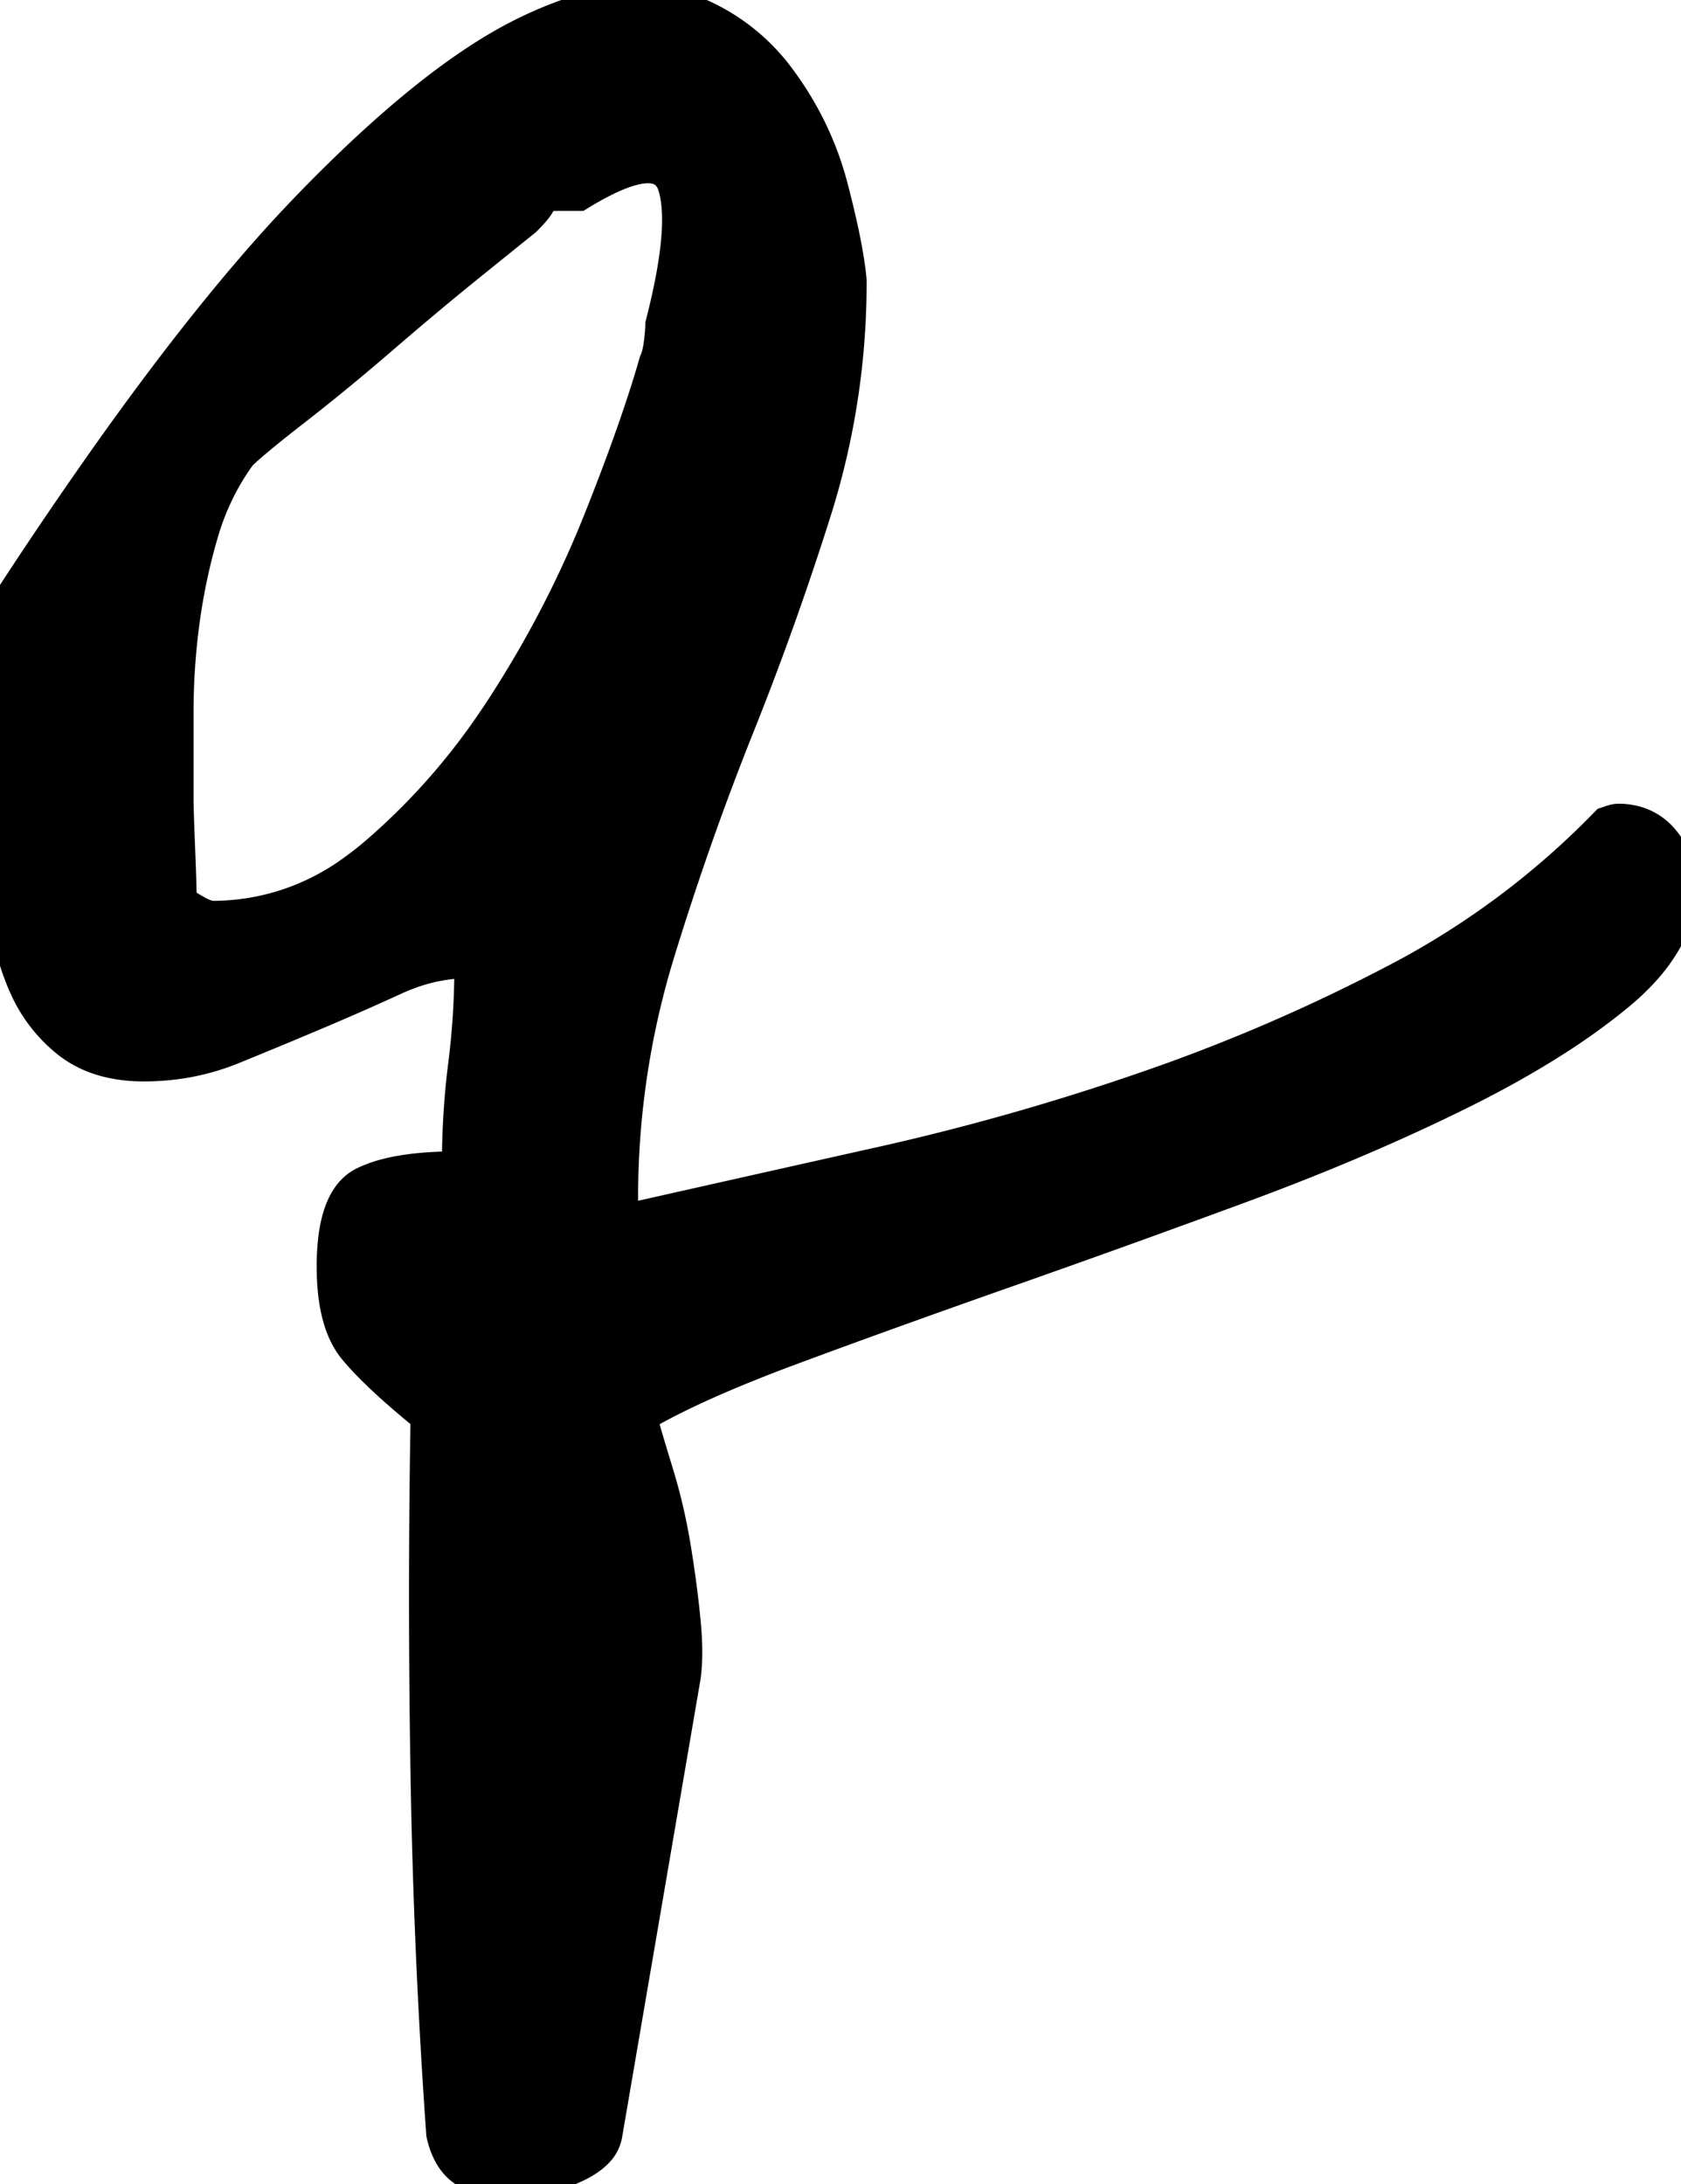<svg width="52.441" height="68.117" viewBox="0 0 52.441 68.117" xmlns="http://www.w3.org/2000/svg">
    <g id="svgGroup" stroke-linecap="round" fill-rule="evenodd" font-size="9pt" stroke="#000" stroke-width="0.25mm"
        style="stroke:#000;stroke-width:0.25mm;fill:#000">
        <path
            d="M 19.434 37.452 L 19.434 38.038 A 5868.108 5868.108 0 0 1 26.972 36.347 A 6440.38 6440.38 0 0 1 27.49 36.232 A 76.229 76.229 0 0 0 35.742 33.888 A 55.94 55.94 0 0 0 43.555 30.519 A 25.635 25.635 0 0 0 50.098 25.636 L 50.244 25.587 A 1.274 1.274 0 0 1 50.331 25.561 Q 50.375 25.55 50.414 25.544 A 0.507 0.507 0 0 1 50.488 25.538 A 1.969 1.969 0 0 1 51.18 25.656 A 1.731 1.731 0 0 1 51.904 26.173 A 2.259 2.259 0 0 1 52.441 27.646 A 2.851 2.851 0 0 1 52.441 27.687 A 3.412 3.412 0 0 1 51.926 29.454 Q 51.438 30.272 50.488 31.056 A 19.896 19.896 0 0 1 48.602 32.423 Q 47.213 33.318 45.459 34.181 Q 42.383 35.695 38.672 37.062 Q 34.961 38.429 31.348 39.698 Q 27.734 40.968 24.707 42.091 A 50.451 50.451 0 0 0 22.948 42.779 Q 21.28 43.47 20.174 44.101 A 13.676 13.676 0 0 0 20.02 44.191 A 63.447 63.447 0 0 0 20.126 44.56 Q 20.3 45.155 20.557 45.997 Q 20.898 47.12 21.094 48.341 A 40.962 40.962 0 0 1 21.265 49.513 A 31.163 31.163 0 0 1 21.387 50.587 A 11.461 11.461 0 0 1 21.423 51.078 Q 21.448 51.548 21.423 51.933 A 4.66 4.66 0 0 1 21.387 52.296 L 18.945 66.554 A 1.033 1.033 0 0 1 18.661 67.119 Q 18.384 67.415 17.847 67.646 A 4.361 4.361 0 0 1 17.773 67.677 A 7.47 7.47 0 0 1 17.07 67.927 Q 16.431 68.116 15.918 68.116 Q 15.137 68.116 14.551 67.775 A 1.467 1.467 0 0 1 14.005 67.201 Q 13.885 66.986 13.809 66.712 A 3.044 3.044 0 0 1 13.77 66.554 A 206.131 206.131 0 0 1 13.281 55.421 A 327.148 327.148 0 0 1 13.232 49.781 A 318.725 318.725 0 0 1 13.281 44.191 A 31.61 31.61 0 0 1 12.555 43.583 Q 11.784 42.917 11.303 42.396 A 7.17 7.17 0 0 1 11.035 42.091 Q 10.378 41.293 10.353 39.637 A 8.767 8.767 0 0 1 10.352 39.503 A 7.277 7.277 0 0 1 10.398 38.643 Q 10.565 37.248 11.328 36.866 A 3.643 3.643 0 0 1 12.034 36.609 Q 12.791 36.411 13.889 36.383 A 14.521 14.521 0 0 1 14.258 36.378 A 25.6 25.6 0 0 1 14.368 33.97 A 22.594 22.594 0 0 1 14.453 33.204 A 24.031 24.031 0 0 0 14.636 30.851 A 27.309 27.309 0 0 0 14.648 30.031 A 5.422 5.422 0 0 0 12.749 30.383 A 6.491 6.491 0 0 0 12.305 30.568 A 89.298 89.298 0 0 1 10.179 31.508 A 98.652 98.652 0 0 1 9.863 31.642 A 209.691 209.691 0 0 1 7.275 32.716 Q 5.957 33.253 4.492 33.253 A 4.795 4.795 0 0 1 3.449 33.146 Q 2.678 32.974 2.109 32.528 A 3.066 3.066 0 0 1 2.1 32.521 A 4.597 4.597 0 0 1 0.779 30.832 A 5.468 5.468 0 0 1 0.684 30.616 A 7.959 7.959 0 0 1 0.098 28.126 A 38.067 38.067 0 0 1 0.024 26.869 A 27.896 27.896 0 0 1 0 25.734 A 28.104 28.104 0 0 1 0.076 23.704 A 33.842 33.842 0 0 1 0.195 22.413 A 30.719 30.719 0 0 0 0.342 20.558 A 41.128 41.128 0 0 0 0.391 18.507 A 137.809 137.809 0 0 1 3.506 13.935 Q 6.583 9.622 9.158 6.878 A 38.403 38.403 0 0 1 9.521 6.495 Q 13.171 2.711 15.947 1.213 A 11.569 11.569 0 0 1 16.406 0.978 Q 19.095 -0.322 20.92 0.106 A 3.635 3.635 0 0 1 21.24 0.197 A 6.199 6.199 0 0 1 24.316 2.394 Q 25.488 3.956 25.977 5.812 A 34.625 34.625 0 0 1 26.196 6.691 Q 26.421 7.644 26.516 8.34 A 8.863 8.863 0 0 1 26.563 8.741 A 23.636 23.636 0 0 1 25.488 15.87 A 95.518 95.518 0 0 1 23.047 22.706 Q 21.68 26.124 20.557 29.786 A 26 26 0 0 0 19.434 37.452 Z M 18.066 6.105 L 17.383 6.105 A 7.878 7.878 0 0 0 17.251 6.106 Q 16.732 6.114 16.838 6.197 A 0.135 0.135 0 0 0 16.846 6.202 Q 16.983 6.294 16.48 6.811 A 7.162 7.162 0 0 1 16.406 6.886 A 173.821 173.821 0 0 0 16.124 7.112 Q 15.731 7.428 15.075 7.958 A 1535.801 1535.801 0 0 0 14.648 8.302 A 98.93 98.93 0 0 0 13.342 9.376 A 121.286 121.286 0 0 0 11.963 10.548 A 74.946 74.946 0 0 1 10.231 11.998 A 63.236 63.236 0 0 1 9.229 12.794 A 64.658 64.658 0 0 0 8.696 13.212 Q 7.978 13.783 7.644 14.091 A 4.322 4.322 0 0 0 7.52 14.21 Q 6.738 15.284 6.348 16.603 A 18.517 18.517 0 0 0 5.762 19.337 A 21.06 21.06 0 0 0 5.566 22.218 L 5.566 24.952 Q 5.566 25.227 5.609 26.313 A 237.077 237.077 0 0 0 5.615 26.466 Q 5.655 27.463 5.662 27.907 A 10.583 10.583 0 0 1 5.664 28.077 A 0.645 0.645 0 0 0 5.723 28.129 Q 5.83 28.212 6.054 28.342 A 7.904 7.904 0 0 0 6.104 28.37 A 2.565 2.565 0 0 0 6.265 28.456 Q 6.494 28.566 6.641 28.566 A 7.393 7.393 0 0 0 11.016 27.123 A 9.624 9.624 0 0 0 11.67 26.613 A 20.684 20.684 0 0 0 15.218 22.679 A 23.617 23.617 0 0 0 15.723 21.925 Q 17.48 19.191 18.652 16.261 A 75.916 75.916 0 0 0 19.434 14.228 Q 19.774 13.3 20.041 12.483 A 34.155 34.155 0 0 0 20.41 11.281 A 1.003 1.003 0 0 0 20.466 11.139 Q 20.523 10.963 20.557 10.695 A 10.5 10.5 0 0 0 20.578 10.511 Q 20.605 10.255 20.605 10.109 Q 21.387 7.081 20.996 5.812 A 0.865 0.865 0 0 0 20.805 5.466 Q 20.21 4.836 18.266 5.984 A 12.922 12.922 0 0 0 18.066 6.105 Z"
            id="0" vector-effect="non-scaling-stroke" />
    </g>
</svg>